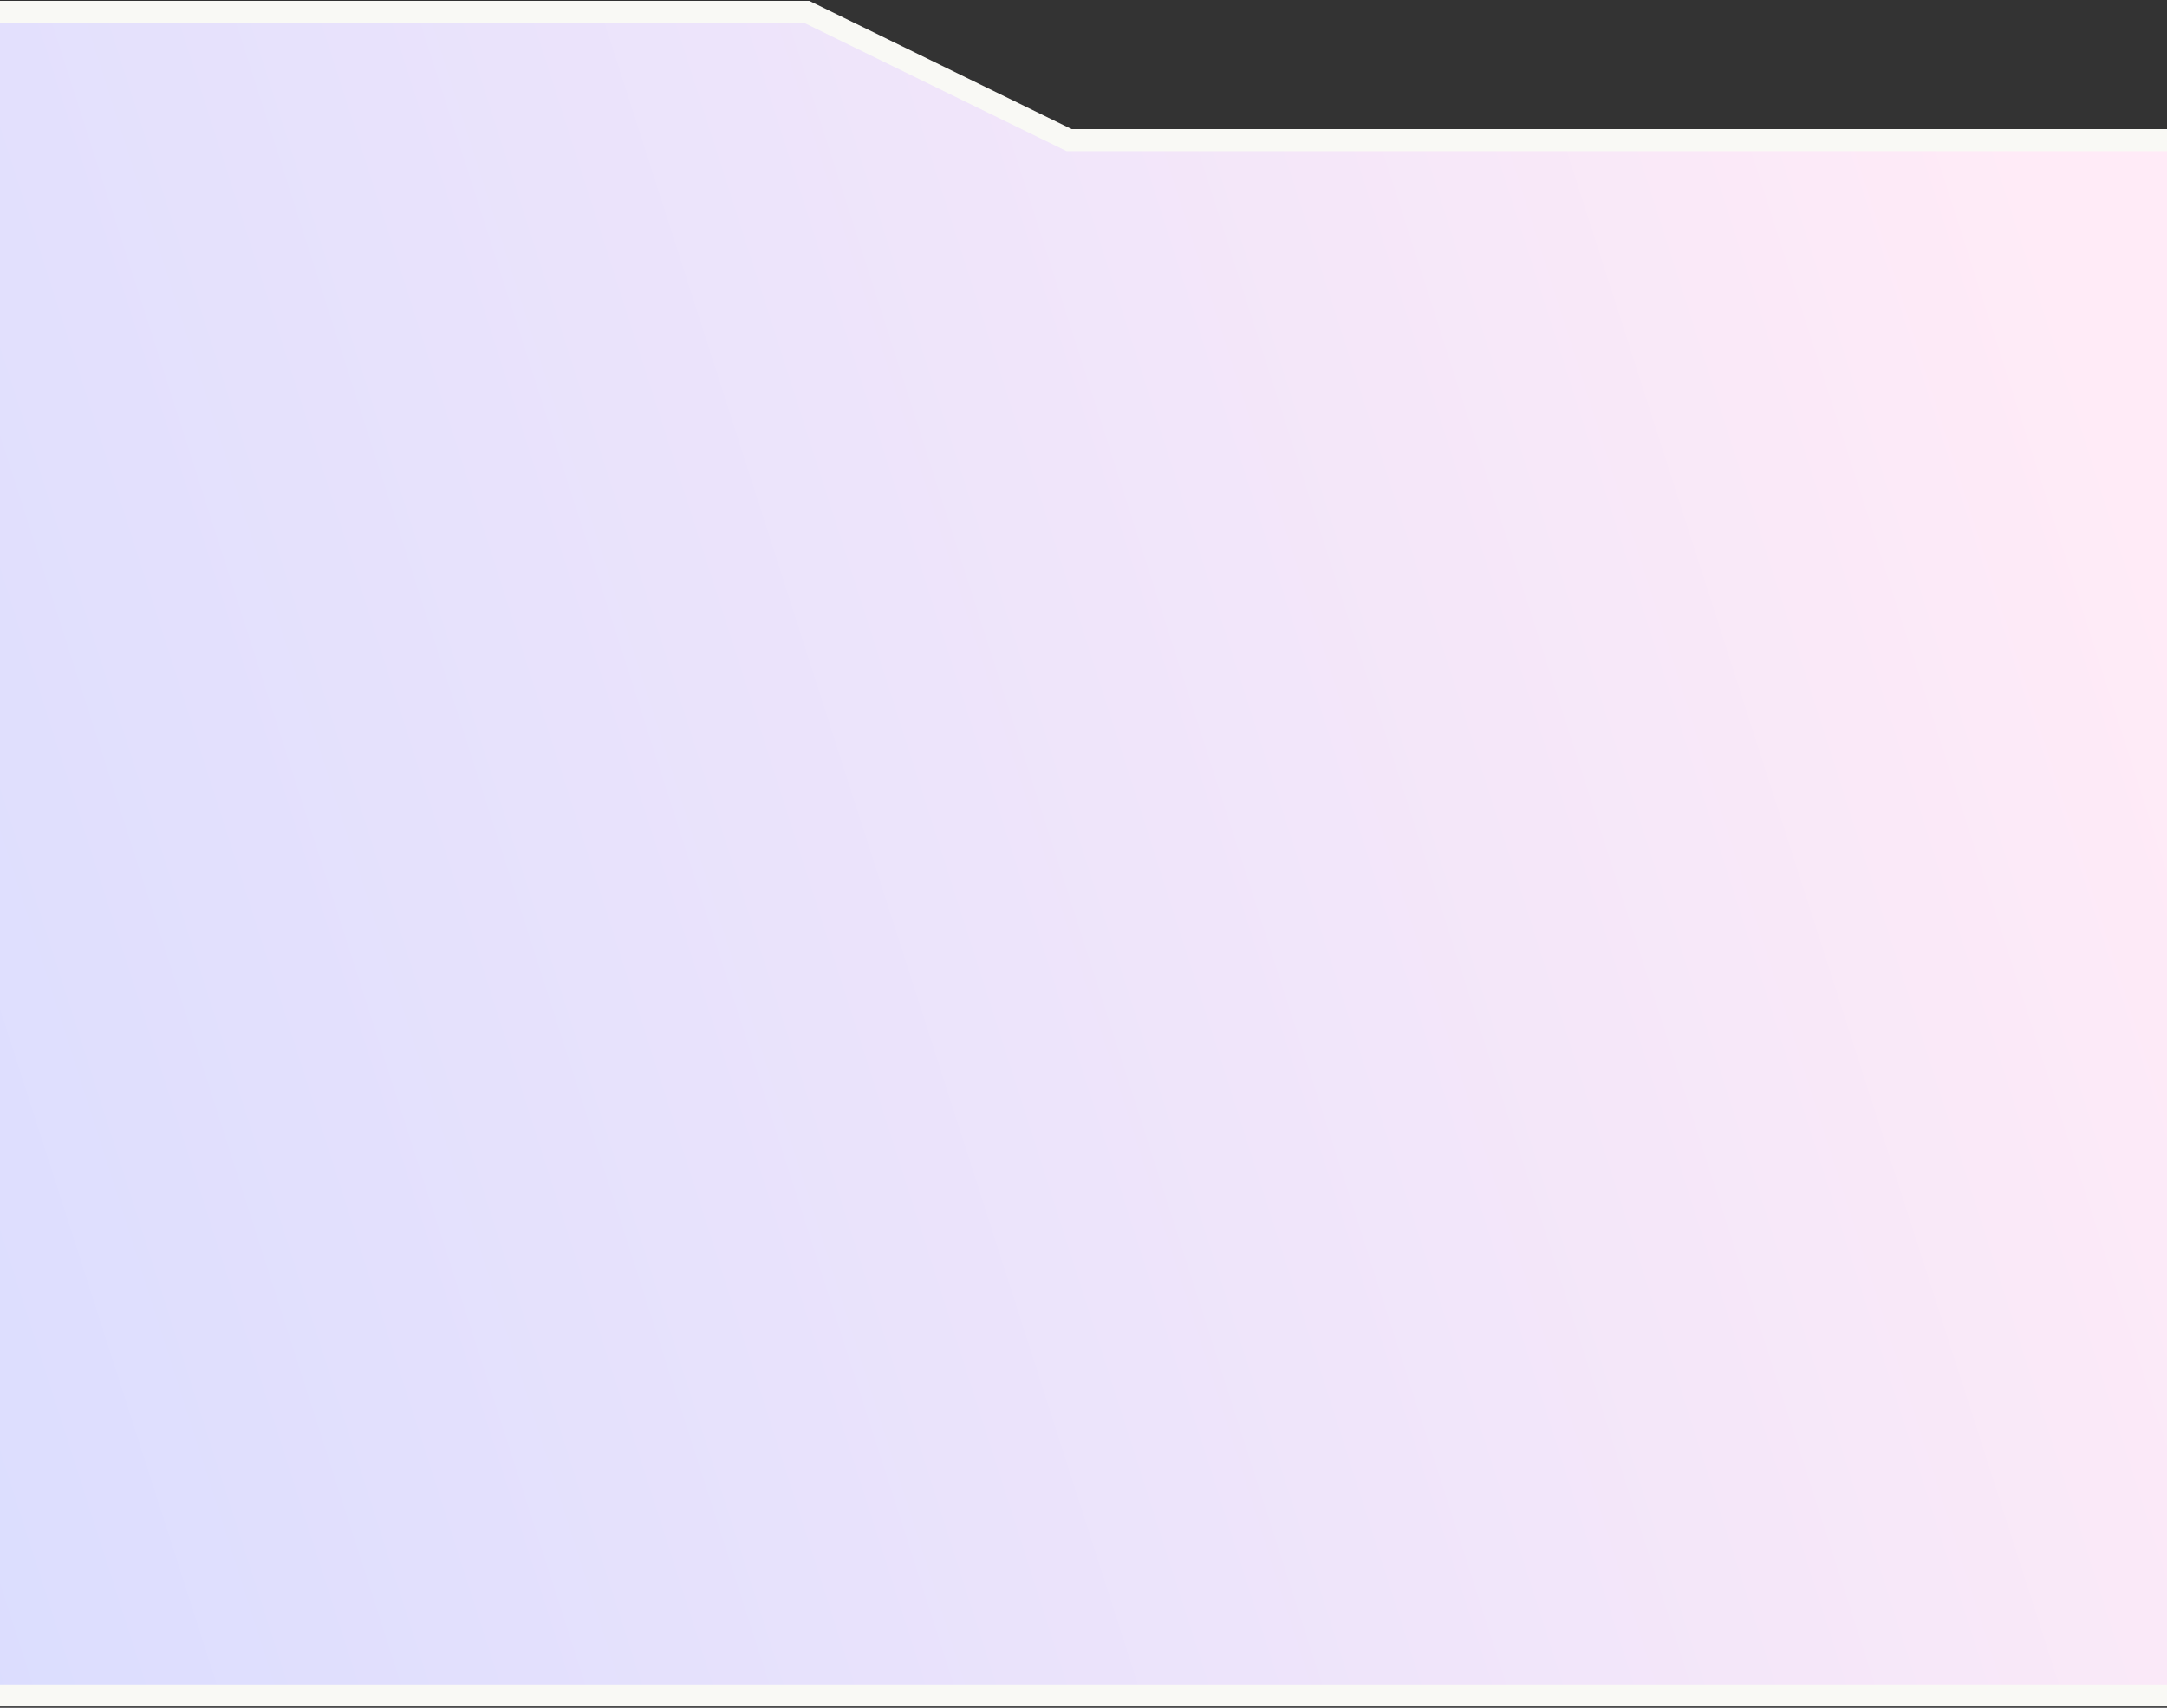 <svg width="1280" height="1009" viewBox="0 0 1280 1009" fill="none" xmlns="http://www.w3.org/2000/svg">
<rect x="0" y="0" width="1280" height="1009" fill="#333333" stroke="none"/>
<path d="M-100 7V1001.71H1330V82.782H631.503L477.855 7.66L476.504 7H-100Z" fill="url(#paint0_linear_95_22)" stroke="#F9F9F5" stroke-width="13"/>
<defs>
<linearGradient id="paint0_linear_95_22" x1="1285.83" y1="364.525" x2="-193.93" y2="839.355" gradientUnits="userSpaceOnUse">
<stop stop-color="#FFEBF7"/>
<stop offset="1" stop-color="#D8DCFF"/>
</linearGradient>
</defs>
</svg>
